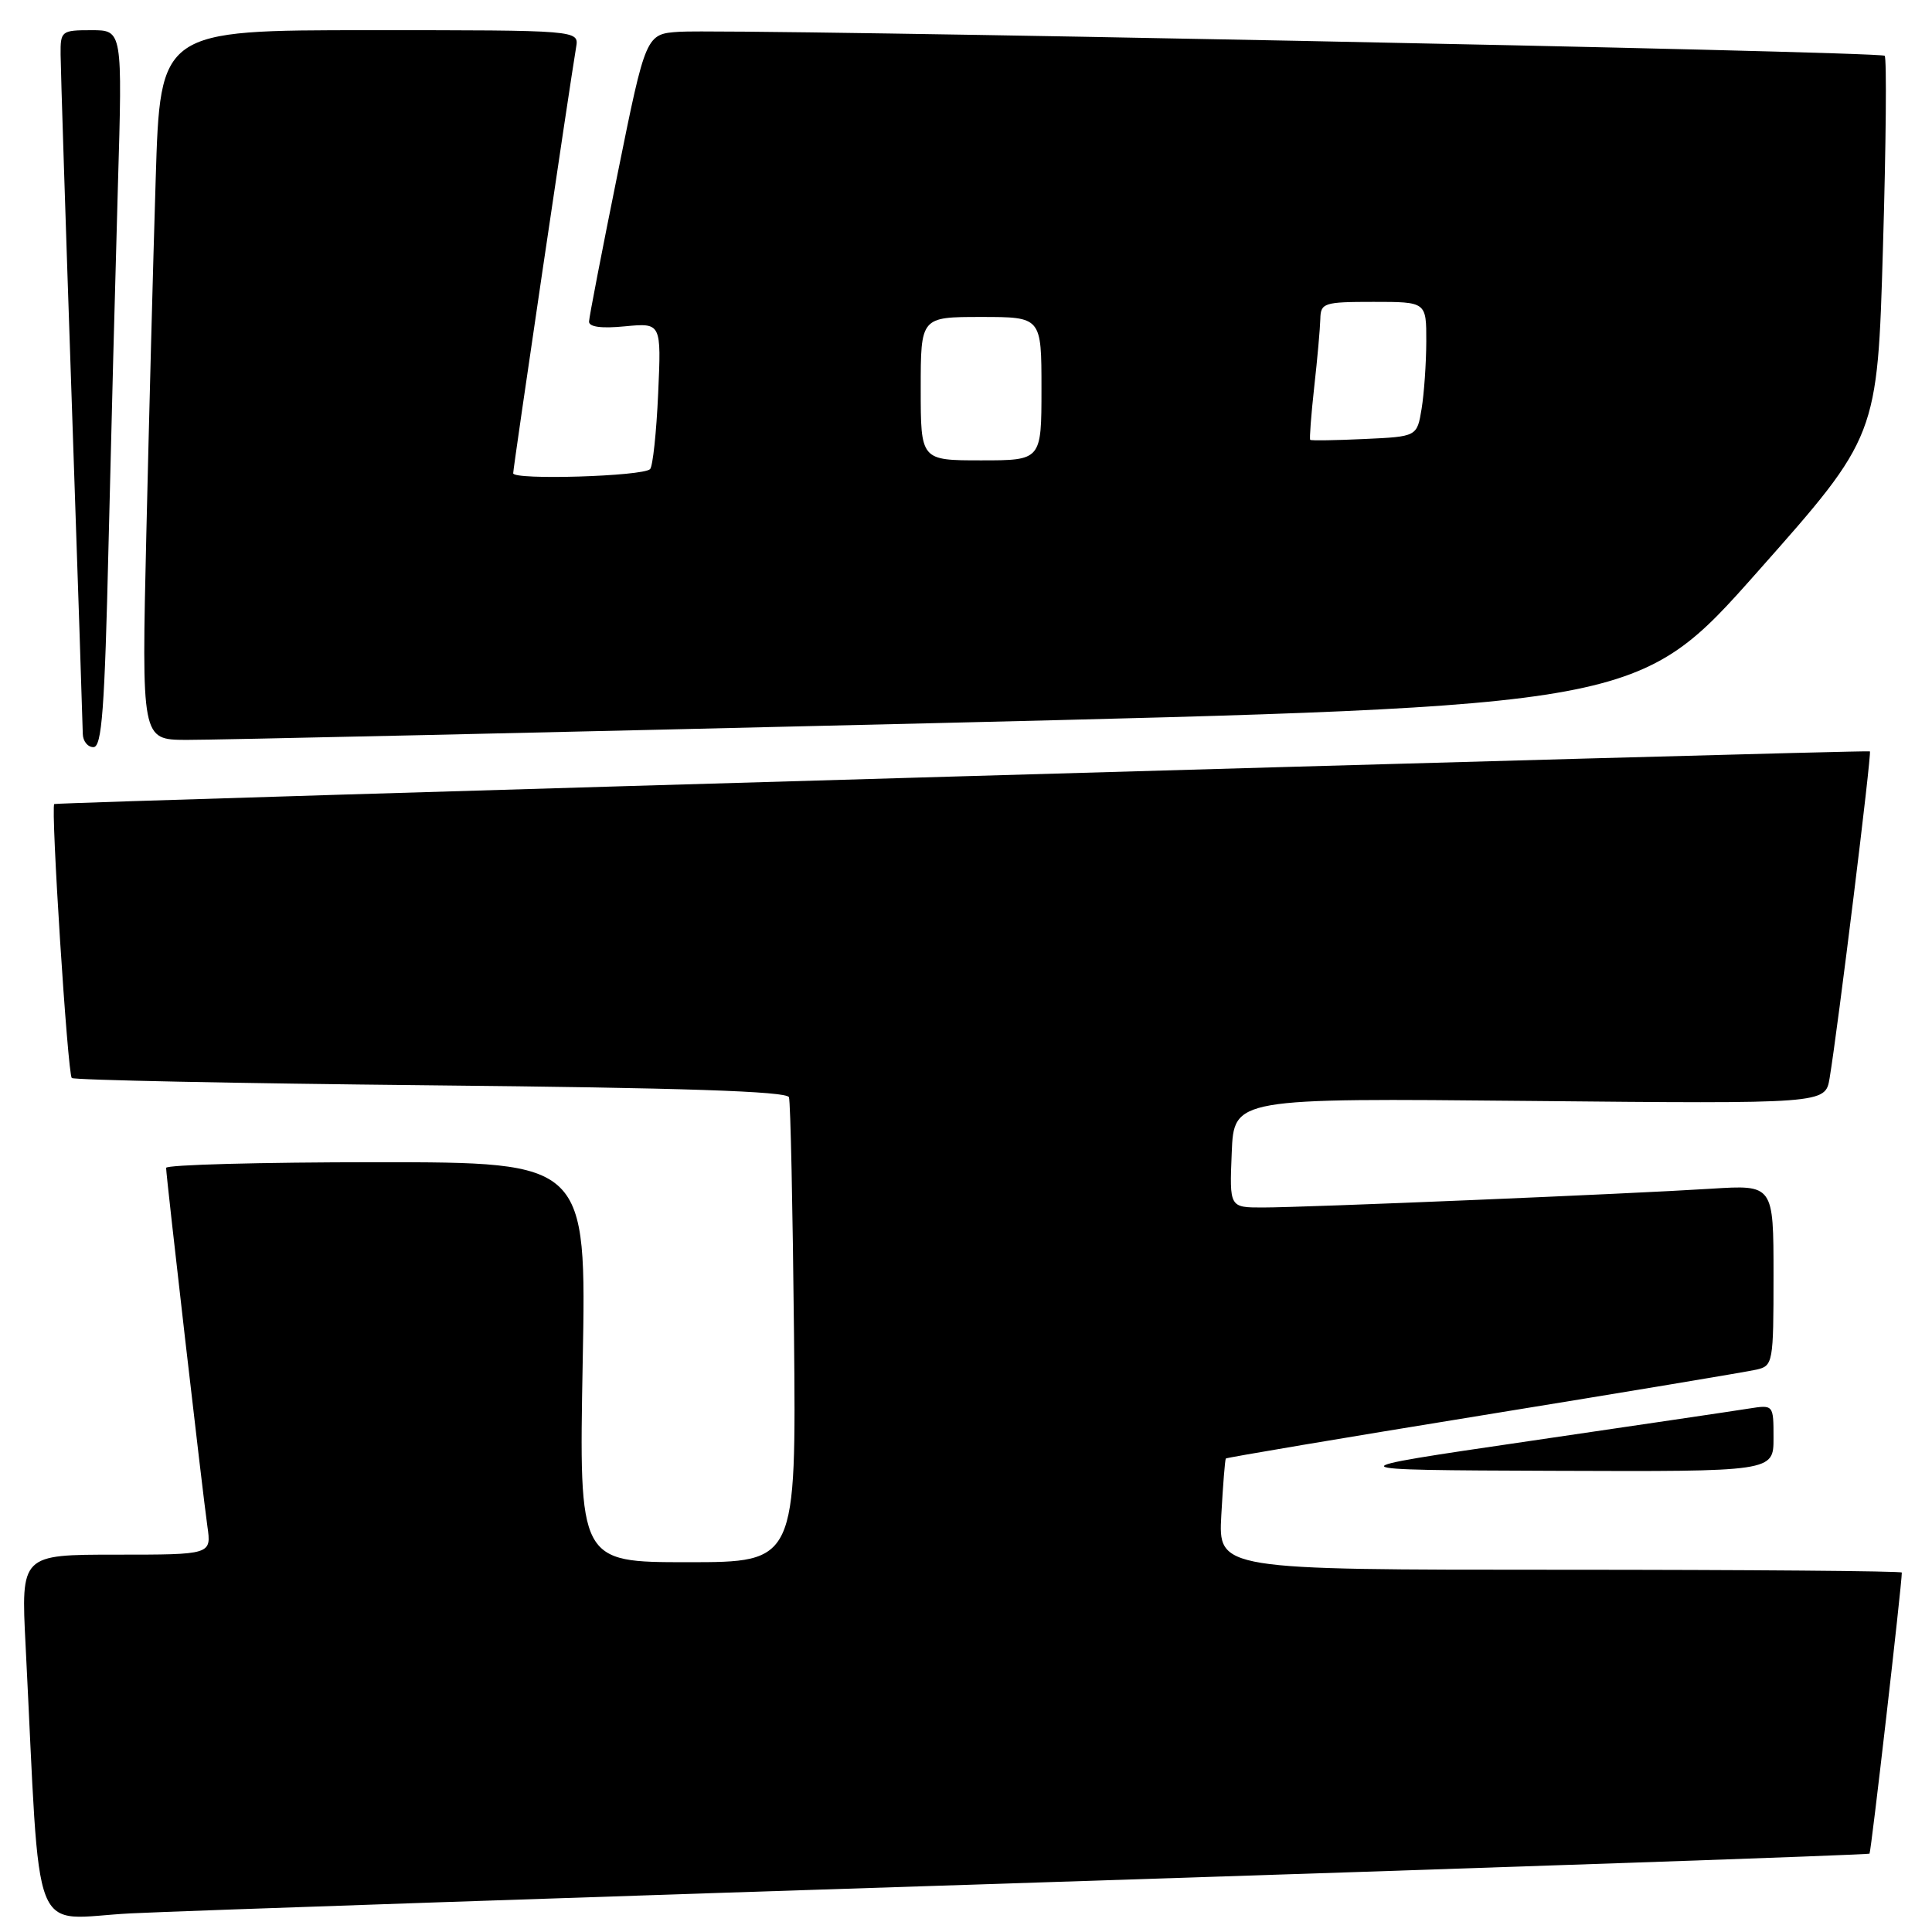 <?xml version="1.0" encoding="UTF-8" standalone="no"?>
<!DOCTYPE svg PUBLIC "-//W3C//DTD SVG 1.1//EN" "http://www.w3.org/Graphics/SVG/1.1/DTD/svg11.dtd" >
<svg xmlns="http://www.w3.org/2000/svg" xmlns:xlink="http://www.w3.org/1999/xlink" version="1.1" viewBox="0 0 256 256">
 <g >
 <path fill="currentColor"
d=" M 138.47 249.41 C 198.41 247.47 247.57 245.77 247.72 245.62 C 247.93 245.40 252.00 210.00 252.00 208.37 C 252.00 208.17 231.62 208.00 206.72 208.00 C 161.43 208.00 161.43 208.00 161.83 200.75 C 162.05 196.76 162.32 193.39 162.43 193.26 C 162.55 193.13 177.91 190.54 196.57 187.51 C 215.23 184.48 231.51 181.77 232.75 181.48 C 234.93 180.98 235.00 180.59 235.00 168.98 C 235.00 156.99 235.00 156.99 226.75 157.51 C 215.94 158.20 172.93 160.00 167.30 160.00 C 162.91 160.00 162.91 160.00 163.21 152.75 C 163.50 145.50 163.50 145.50 202.68 145.88 C 241.86 146.26 241.86 146.26 242.43 142.88 C 243.51 136.40 248.04 99.71 247.77 99.56 C 247.33 99.32 7.53 106.28 7.19 106.54 C 6.70 106.92 8.96 142.29 9.51 142.84 C 9.78 143.11 31.19 143.55 57.09 143.81 C 90.41 144.14 104.28 144.60 104.54 145.39 C 104.75 146.00 105.04 160.11 105.21 176.75 C 105.50 207.00 105.50 207.00 91.11 207.00 C 76.72 207.00 76.72 207.00 77.21 180.50 C 77.71 154.00 77.71 154.00 49.85 154.00 C 34.53 154.00 22.00 154.34 22.01 154.75 C 22.02 155.90 26.87 198.01 27.48 202.25 C 28.02 206.00 28.02 206.00 15.40 206.00 C 2.78 206.00 2.78 206.00 3.39 218.00 C 5.44 258.40 3.80 254.21 17.36 253.53 C 24.04 253.20 78.54 251.34 138.47 249.41 Z  M 235.00 190.56 C 235.00 186.13 235.00 186.13 231.75 186.64 C 229.96 186.93 216.80 188.87 202.50 190.97 C 176.50 194.78 176.50 194.78 205.75 194.89 C 235.00 195.00 235.00 195.00 235.00 190.56 Z  M 14.38 72.25 C 14.73 57.54 15.29 36.16 15.62 24.75 C 16.23 4.00 16.23 4.00 12.12 4.00 C 8.13 4.00 8.00 4.11 8.03 7.25 C 8.04 9.04 8.70 29.62 9.50 53.00 C 10.30 76.38 10.96 96.29 10.97 97.25 C 10.99 98.21 11.62 99.00 12.38 99.00 C 13.50 99.00 13.87 94.00 14.38 72.25 Z  M 123.80 95.82 C 217.11 93.56 217.11 93.56 232.94 75.70 C 248.77 57.84 248.77 57.84 249.50 32.87 C 249.91 19.14 250.01 7.67 249.73 7.39 C 249.14 6.80 96.78 3.77 90.04 4.21 C 85.58 4.50 85.58 4.50 81.84 23.00 C 79.78 33.17 78.07 42.00 78.05 42.60 C 78.02 43.32 79.68 43.55 82.81 43.24 C 87.63 42.78 87.63 42.78 87.21 52.14 C 86.98 57.29 86.50 61.80 86.14 62.16 C 85.20 63.12 68.00 63.64 68.00 62.71 C 68.00 61.97 75.51 11.15 76.34 6.25 C 76.72 4.00 76.72 4.00 48.98 4.00 C 21.23 4.00 21.23 4.00 20.63 23.75 C 20.29 34.61 19.74 55.76 19.39 70.75 C 18.76 98.00 18.76 98.00 24.63 98.04 C 27.86 98.06 72.49 97.06 123.80 95.82 Z  M 122.00 51.50 C 122.00 42.00 122.00 42.00 130.00 42.00 C 138.00 42.00 138.00 42.00 138.00 51.50 C 138.00 61.00 138.00 61.00 130.00 61.00 C 122.00 61.00 122.00 61.00 122.00 51.50 Z  M 173.61 58.28 C 173.49 58.16 173.73 55.01 174.14 51.28 C 174.56 47.55 174.92 43.49 174.95 42.25 C 175.00 40.14 175.42 40.00 182.00 40.00 C 189.00 40.00 189.00 40.00 188.99 45.25 C 188.98 48.14 188.70 52.15 188.37 54.17 C 187.76 57.85 187.76 57.85 180.79 58.17 C 176.96 58.35 173.73 58.40 173.61 58.28 Z "/>
</g>
</svg>